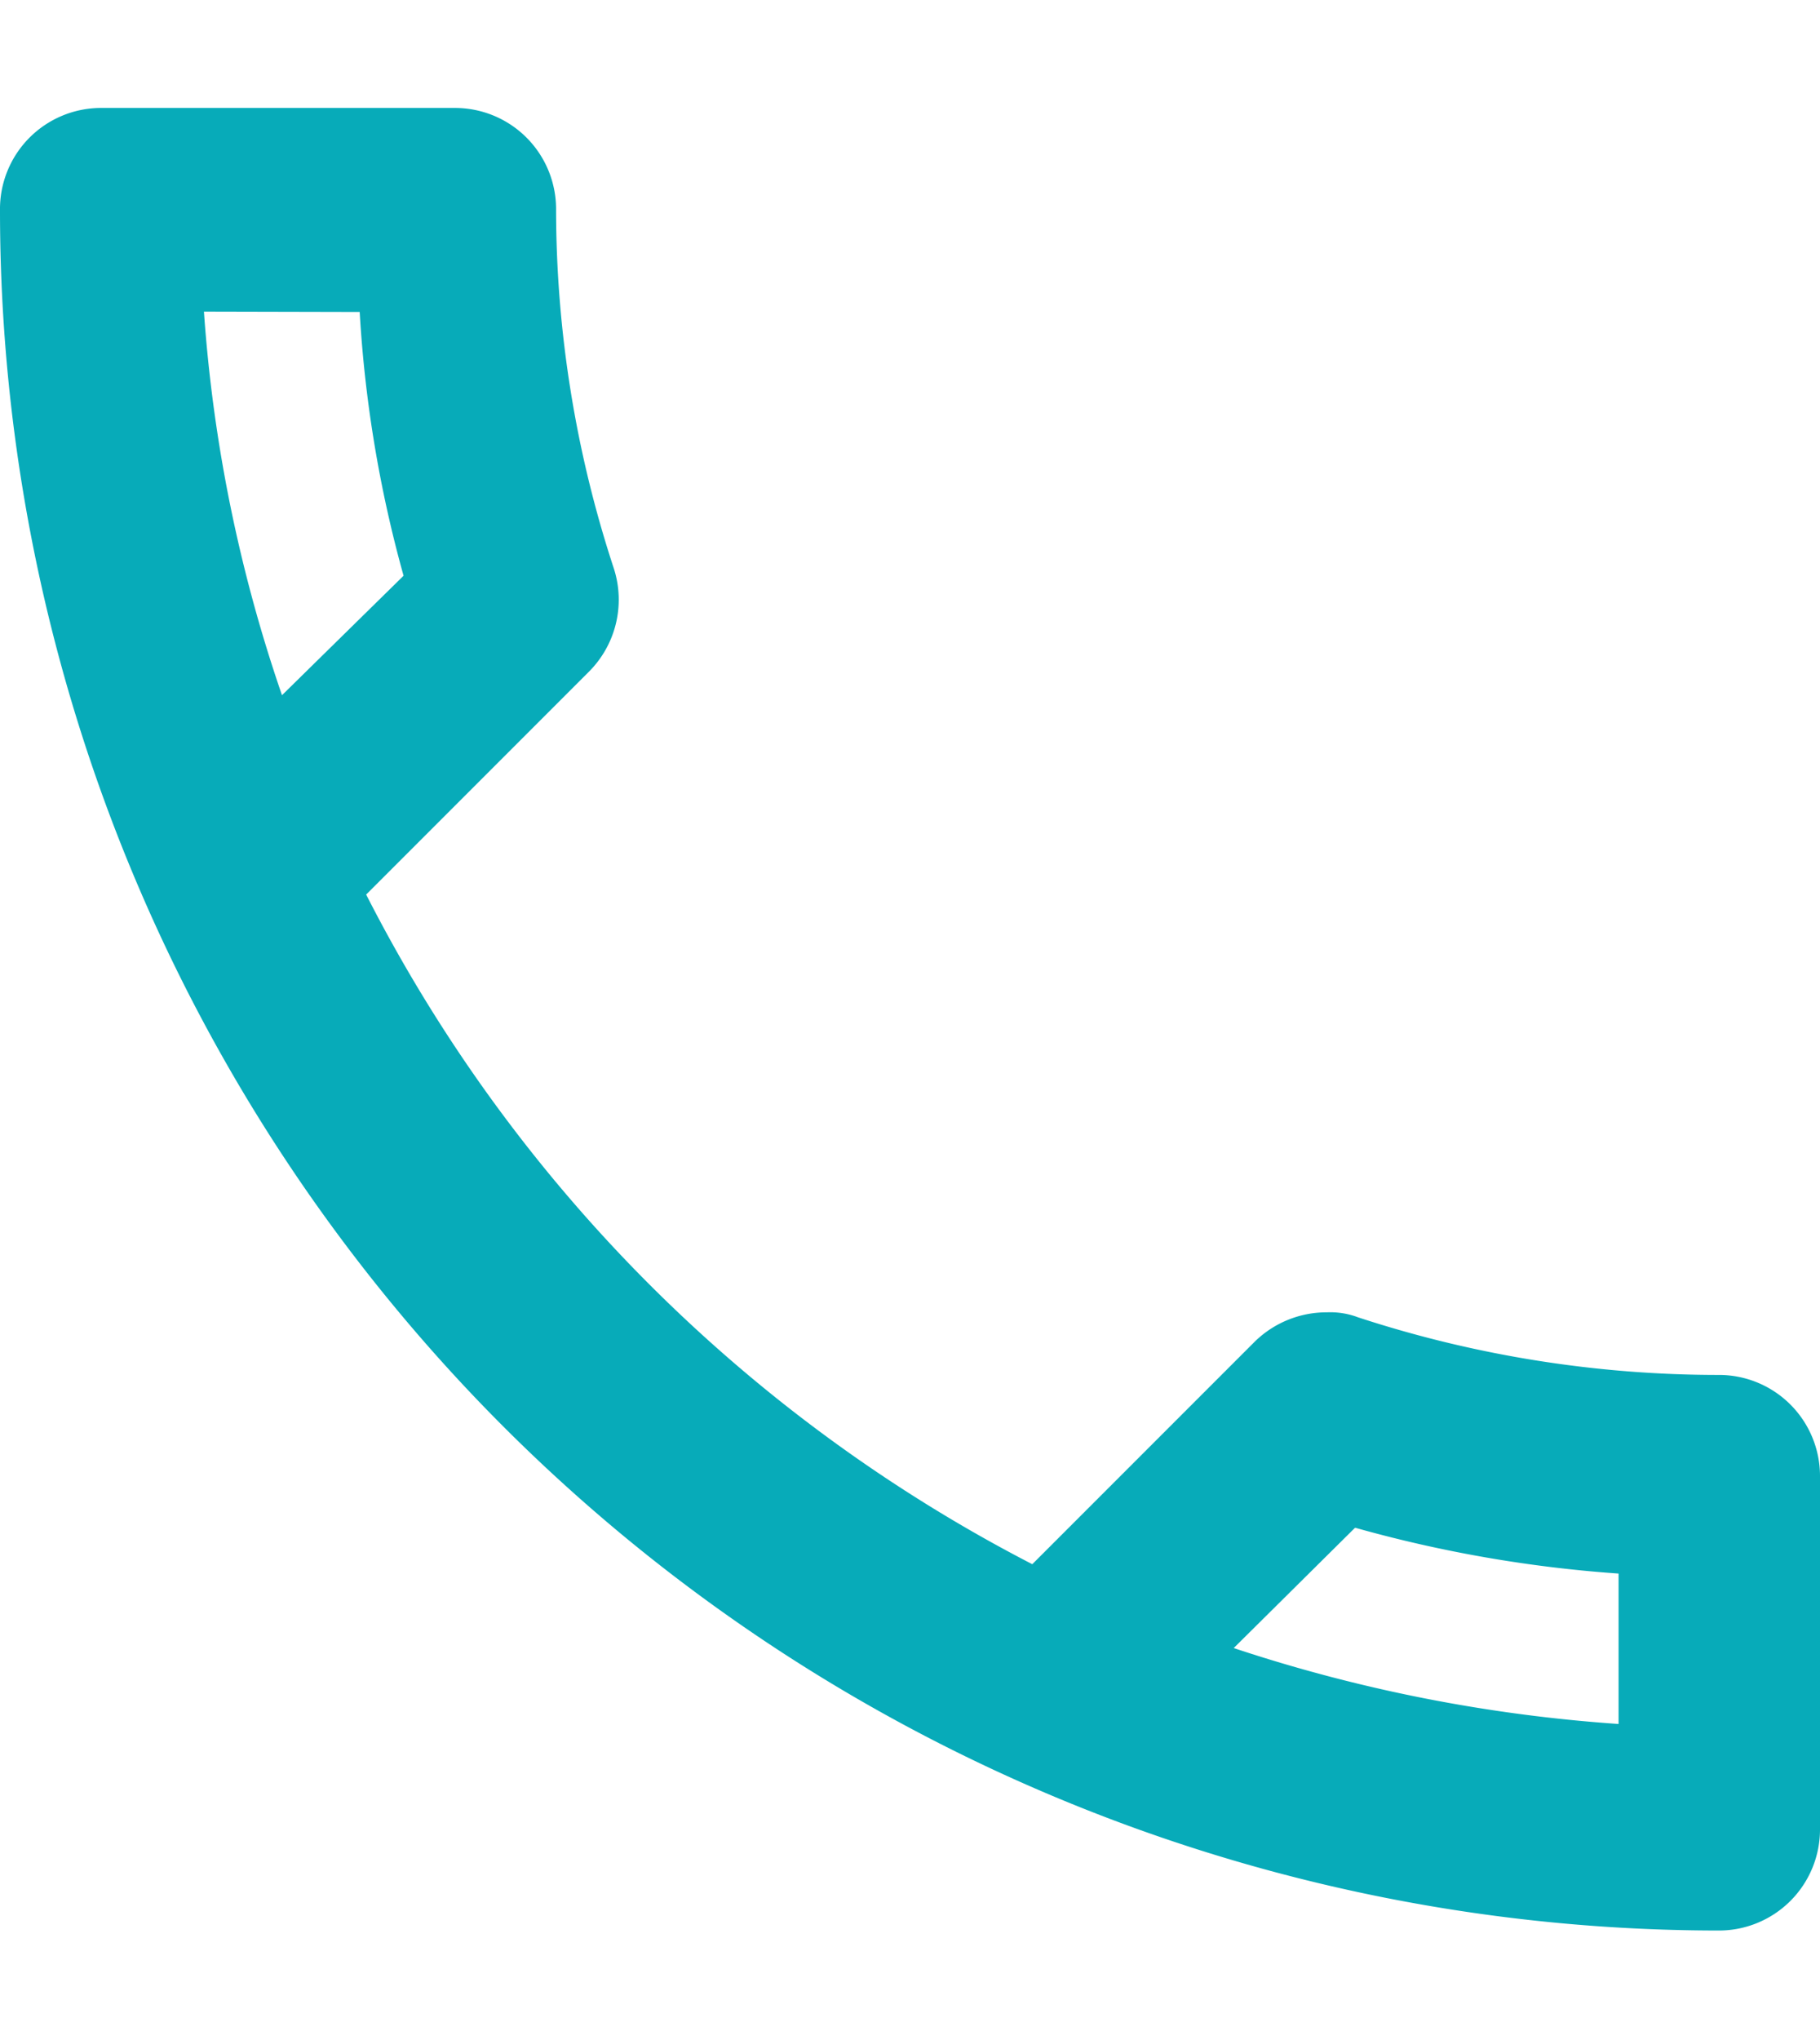 <svg id="Layer_1" data-name="Layer 1" xmlns="http://www.w3.org/2000/svg" viewBox="0 0 50.6 56.69"><defs><style>.cls-1{fill:#07abb9;}</style></defs><path id="Icon-4" class="cls-1" d="M47.79,53.65A47.8,47.8,0,0,1,0,5.85H0A2.81,2.81,0,0,1,2.81,3h9.84a2.81,2.81,0,0,1,2.81,2.81,32,32,0,0,0,1.61,10,2.83,2.83,0,0,1-.71,2.87l-6.18,6.18A42.83,42.83,0,0,0,28.7,43.47l6.19-6.19a2.85,2.85,0,0,1,2-.81,2.18,2.18,0,0,1,.87.14,32.19,32.19,0,0,0,10,1.6A2.81,2.81,0,0,1,50.6,41v9.82A2.81,2.81,0,0,1,47.79,53.65ZM37.67,42.46,34.3,45.8A43.3,43.3,0,0,0,45,47.91V43.73a36.34,36.34,0,0,1-7.31-1.27Zm-32-33.8h0A41.59,41.59,0,0,0,7.84,19.32L11.22,16A34.71,34.71,0,0,1,10,8.67Z"/></svg>